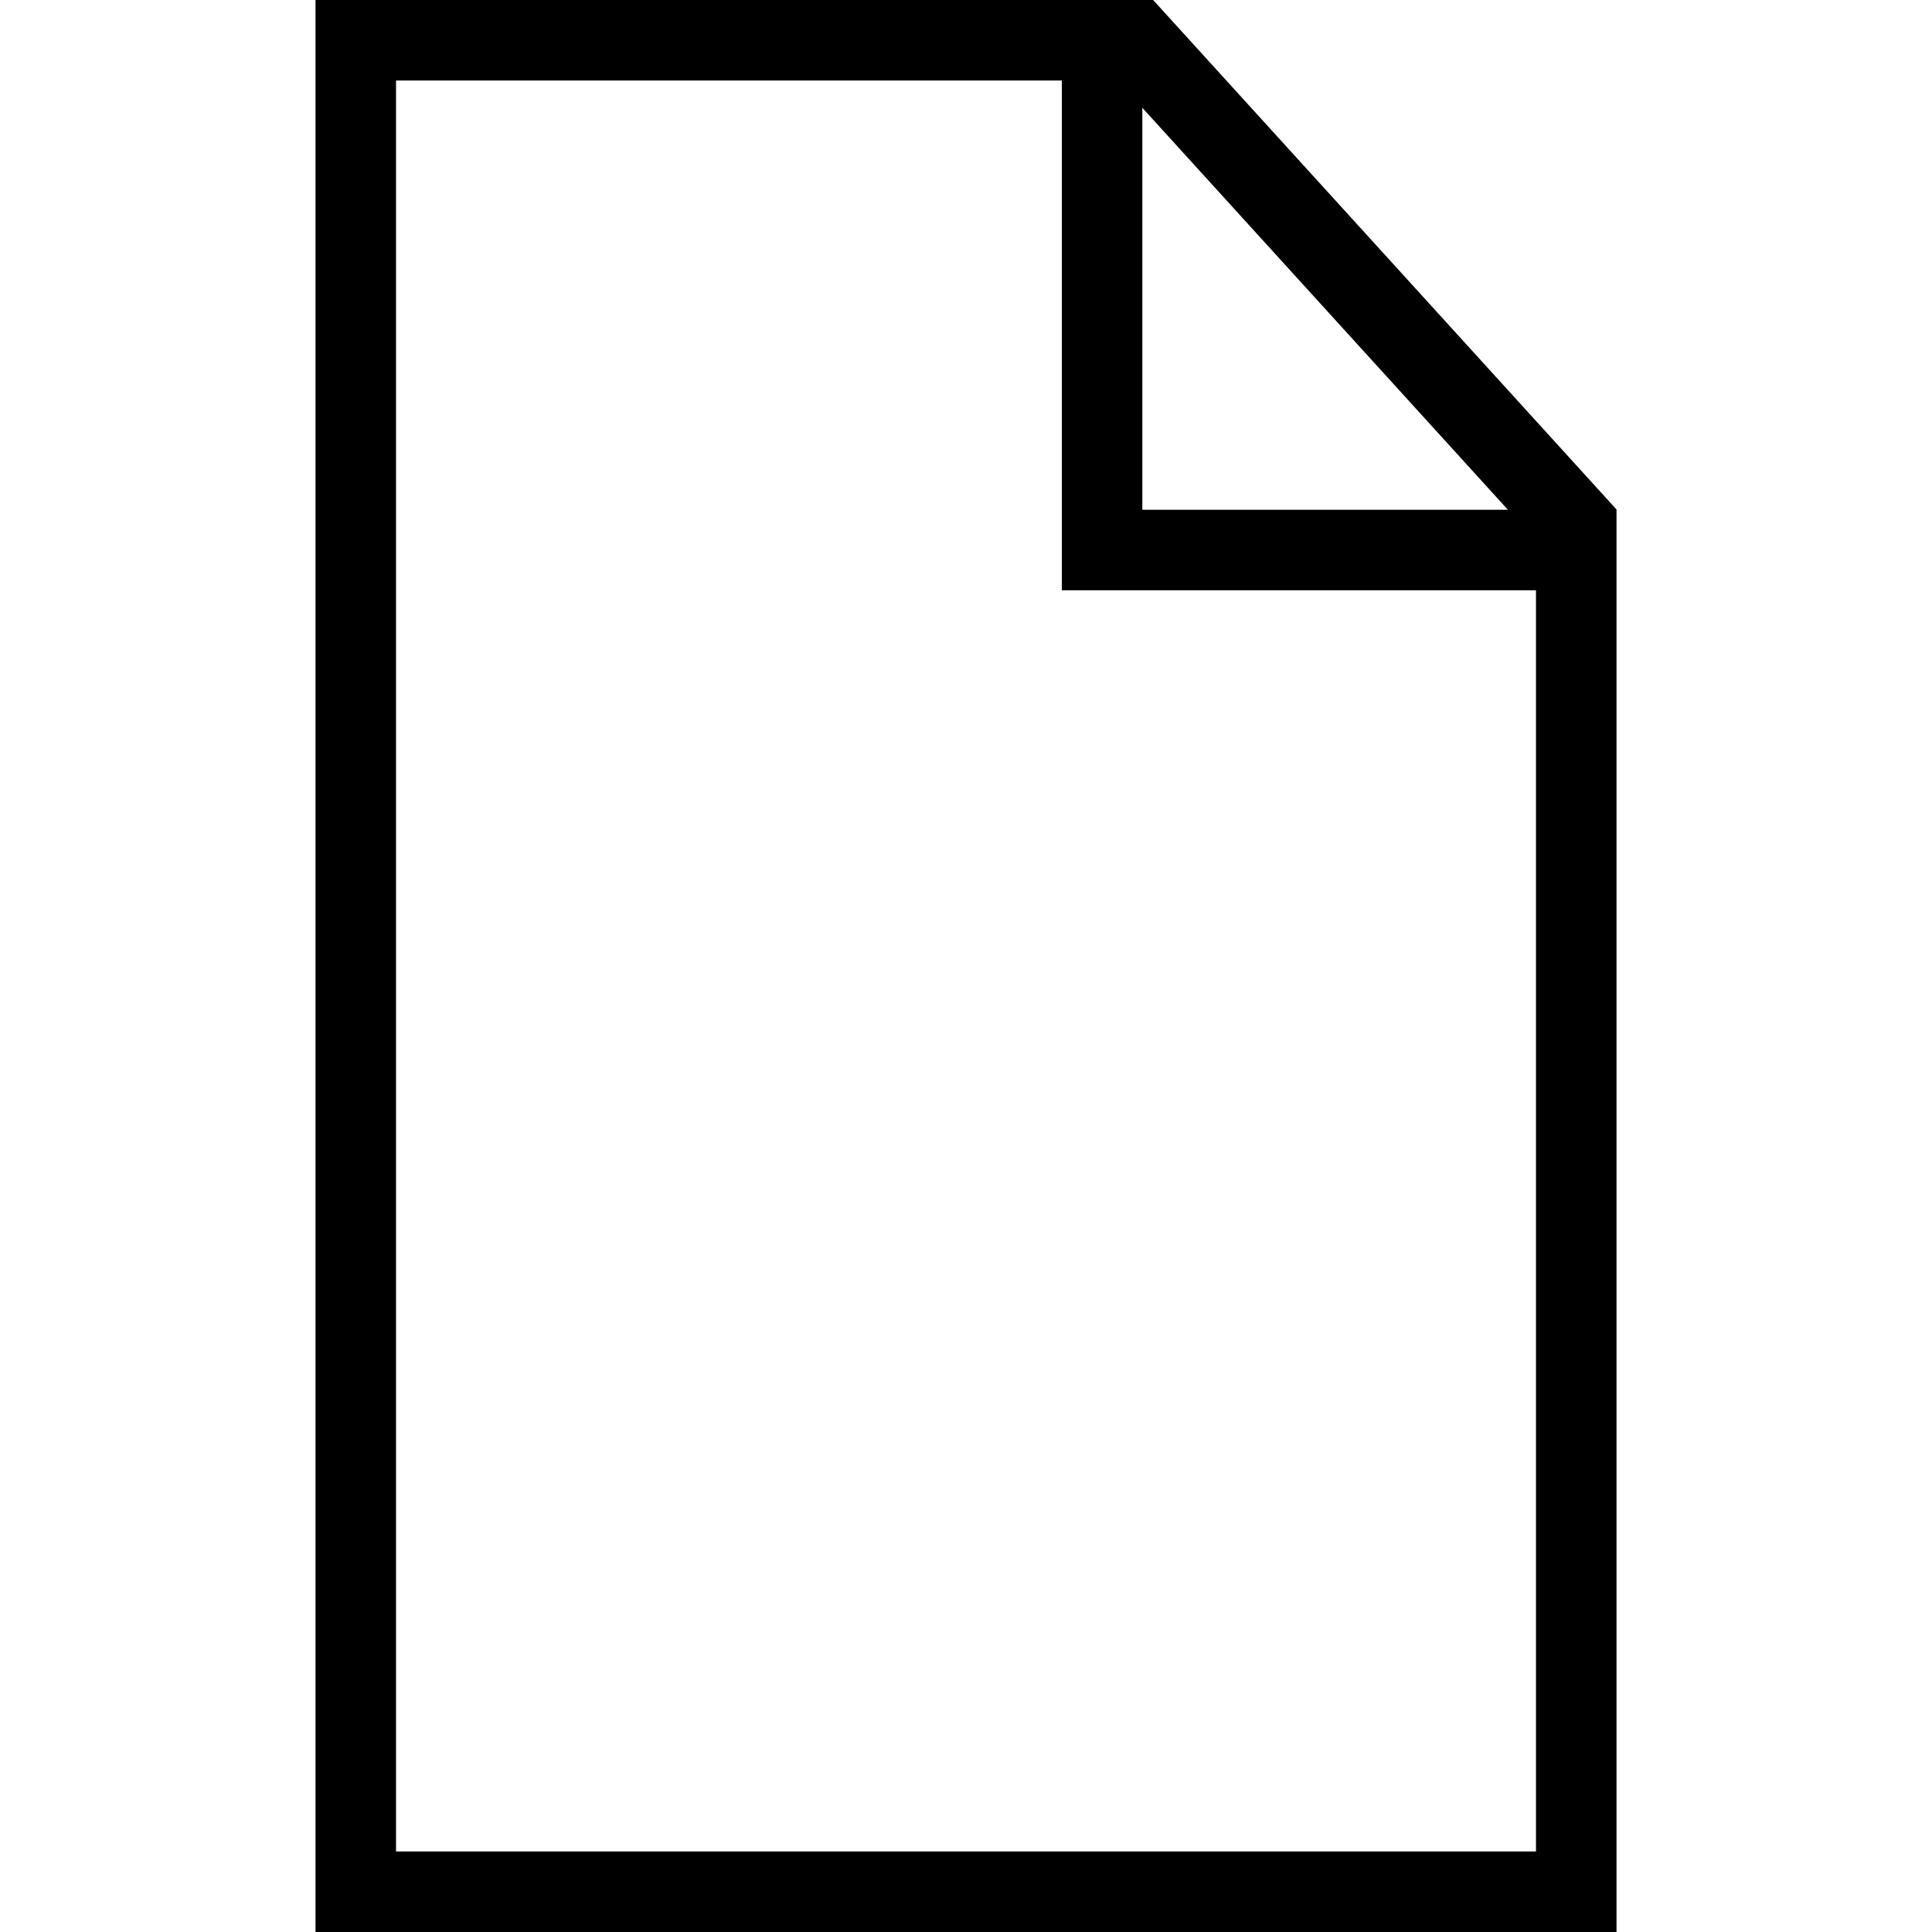 <?xml version="1.0" encoding="utf-8"?>
<!-- Generator: Adobe Illustrator 16.0.0, SVG Export Plug-In . SVG Version: 6.00 Build 0)  -->
<!DOCTYPE svg PUBLIC "-//W3C//DTD SVG 1.1//EN" "http://www.w3.org/Graphics/SVG/1.1/DTD/svg11.dtd">
<svg version="1.1" id="Layer_1" xmlns="http://www.w3.org/2000/svg" xmlns:xlink="http://www.w3.org/1999/xlink" x="0px" y="0px"
	 width="48px" height="48px" viewBox="0 0 48 48" enable-background="new 0 0 48 48" xml:space="preserve">
<g>
	<path d="M40.161,48H7.839V0h20.81l11.513,12.658V48z M9.839,46h28.322V13.432L27.764,2H9.839V46z"/>
	<polygon points="38.566,14.665 26.381,14.665 26.381,1.286 28.381,1.286 28.381,12.665 38.566,12.665 	"/>
</g>
</svg>
